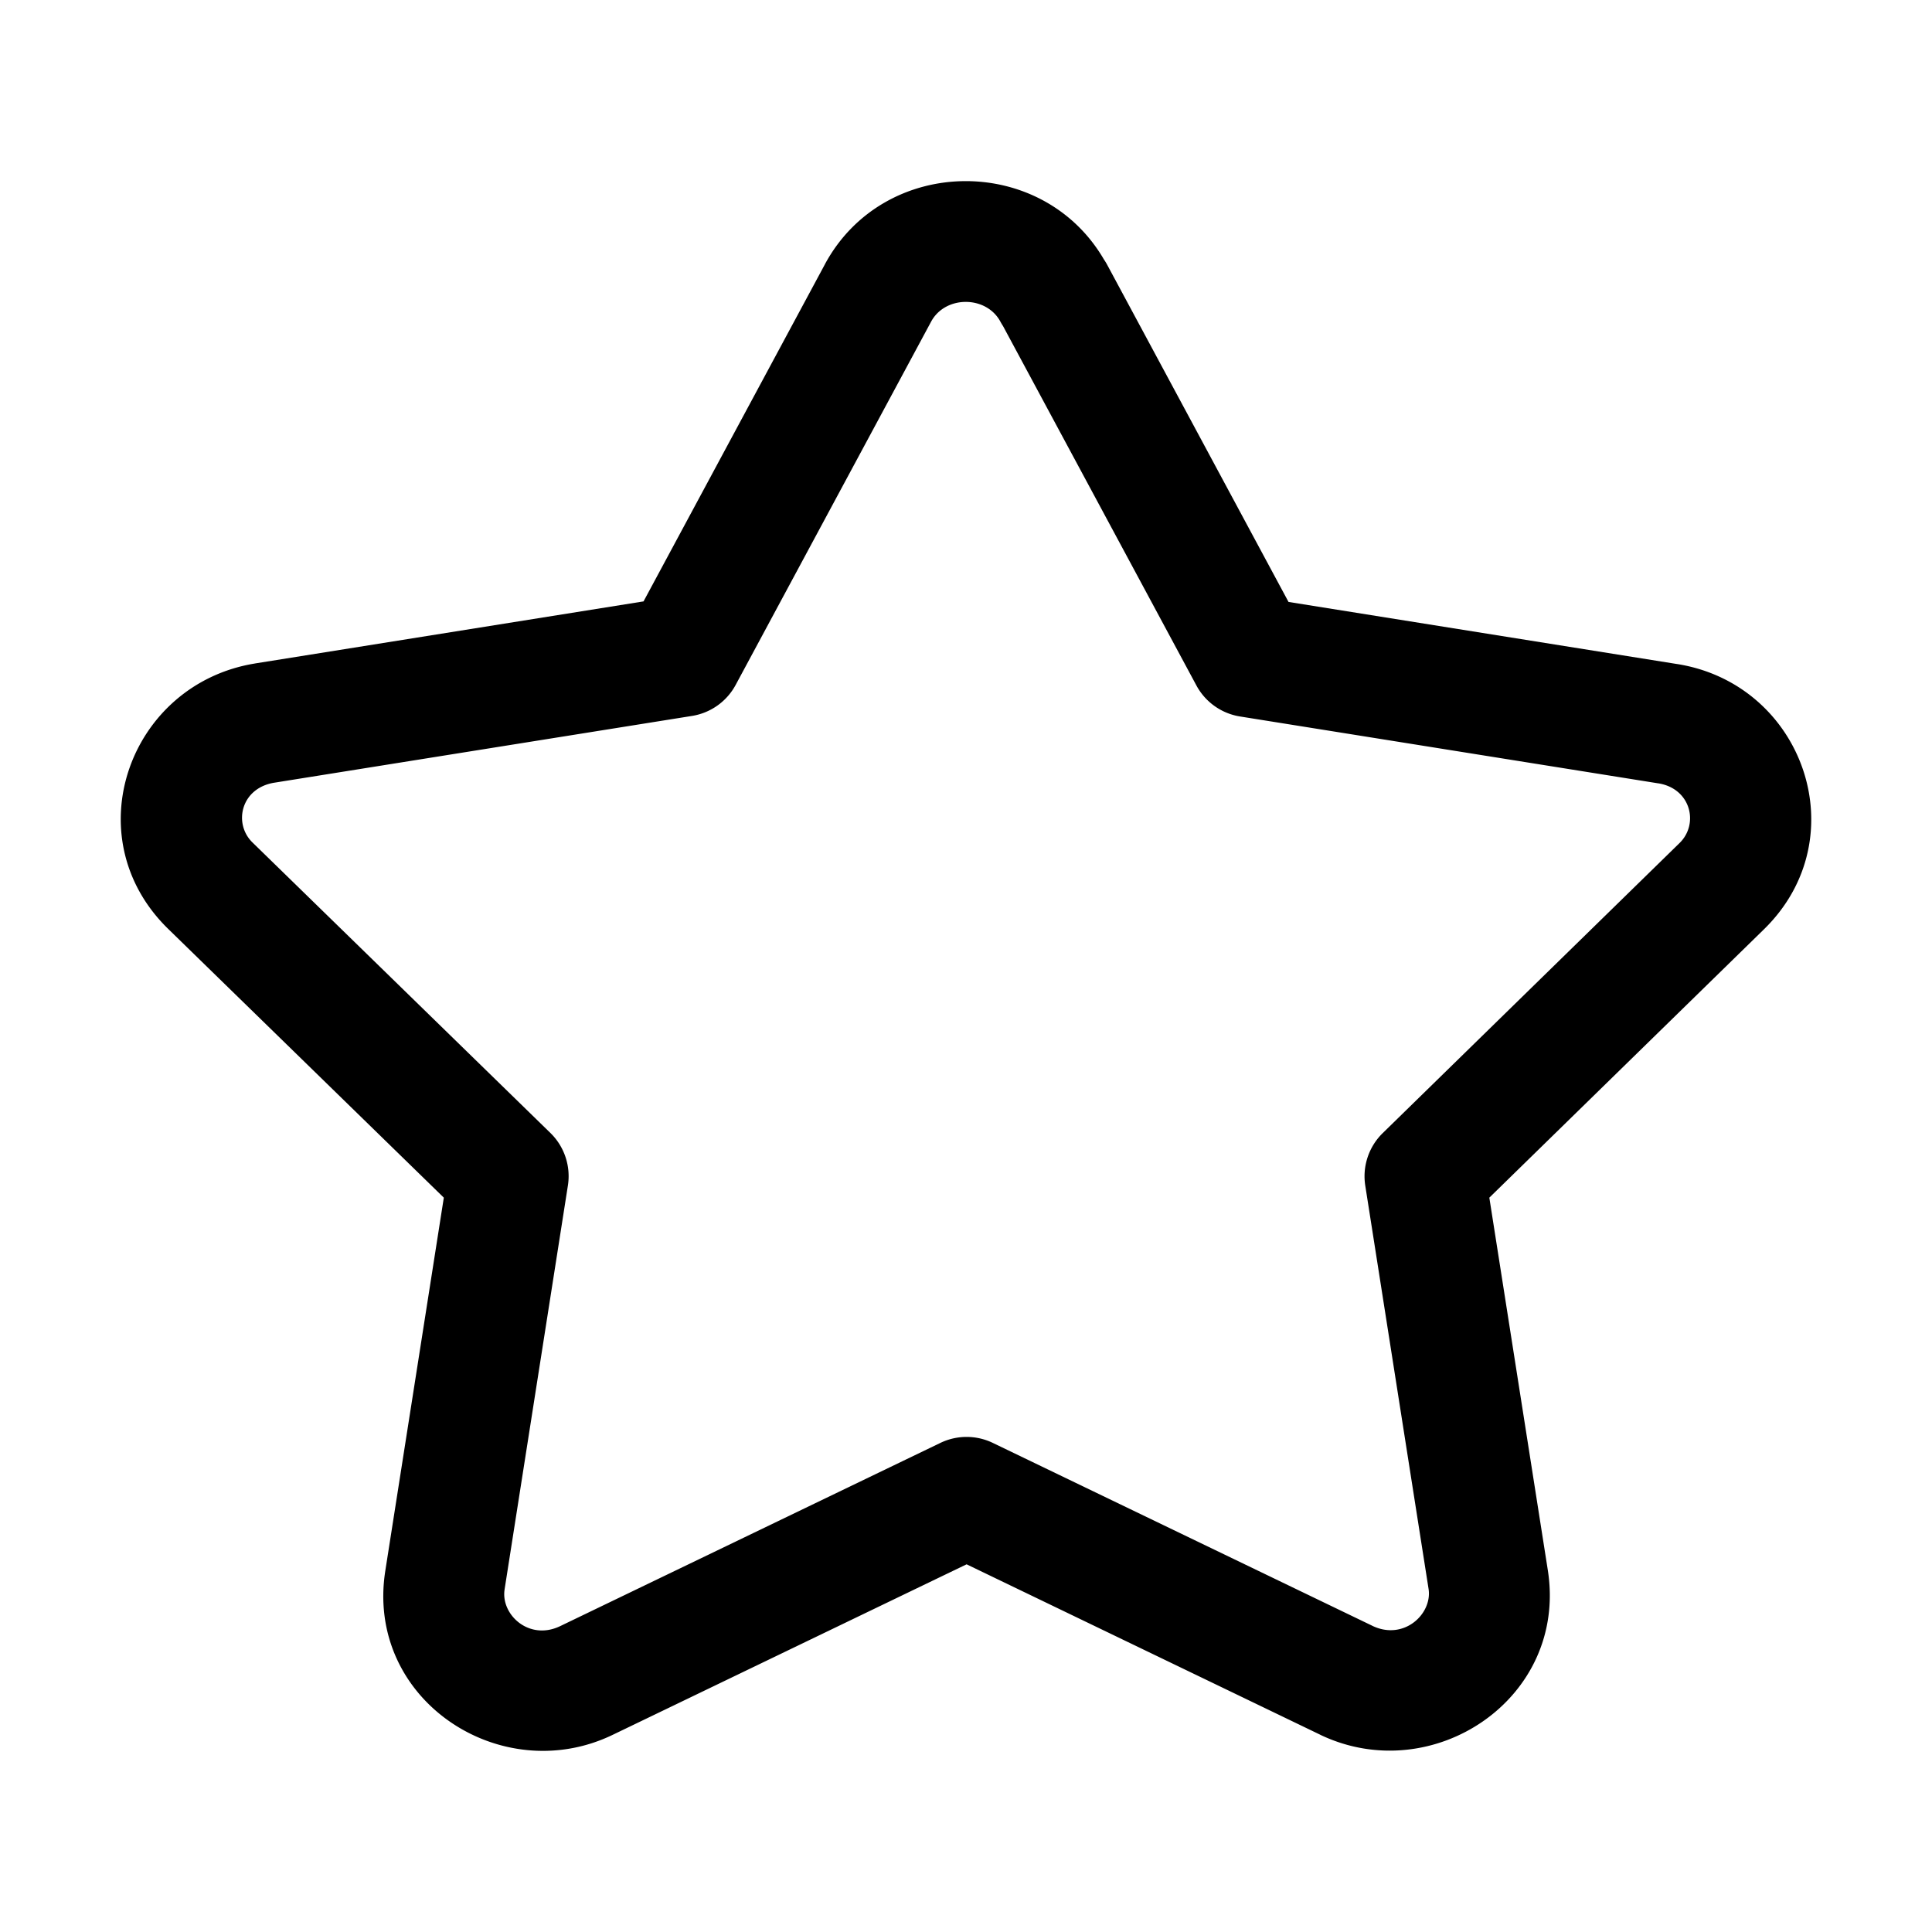 <svg xmlns="http://www.w3.org/2000/svg" width="32" height="32" fill="currentColor" viewBox="0 0 32 32">
  <path fill-rule="evenodd" d="m15.423 5.326-3.238 6.018a1 1 0 0 1-.723.514l-6.919 1.106h-.001c-.556.092-.678.678-.362.988l4.936 4.813a1 1 0 0 1 .29.872l-1.048 6.686v.002c-.067.414.403.86.924.607l6.294-3.033a1 1 0 0 1 .868 0l6.288 3.03.001.001c.52.247.991-.197.929-.61l-1.049-6.683a1 1 0 0 1 .29-.87l4.917-4.805c.323-.316.187-.903-.356-.988h-.003l-6.923-1.107a1 1 0 0 1-.722-.514L16.613 5.4a.972.972 0 0 1-.044-.074c-.235-.434-.911-.434-1.146 0Zm2.86-1.031c-1.024-1.753-3.643-1.726-4.619.08v.001l-3.005 5.585-6.435 1.028-.004.001c-2.078.34-2.995 2.867-1.438 4.392l.002.002 4.567 4.453-.968 6.173v.001c-.341 2.141 1.916 3.62 3.77 2.721l5.857-2.822 5.858 2.823.003.002c1.855.885 4.093-.595 3.767-2.72l-.97-6.178 4.55-4.446c1.552-1.519.65-4.063-1.442-4.393h-.002L21.342 9.97l-3.004-5.585a1.01 1.01 0 0 0-.055-.09Z" clip-rule="evenodd"/>
</svg>
